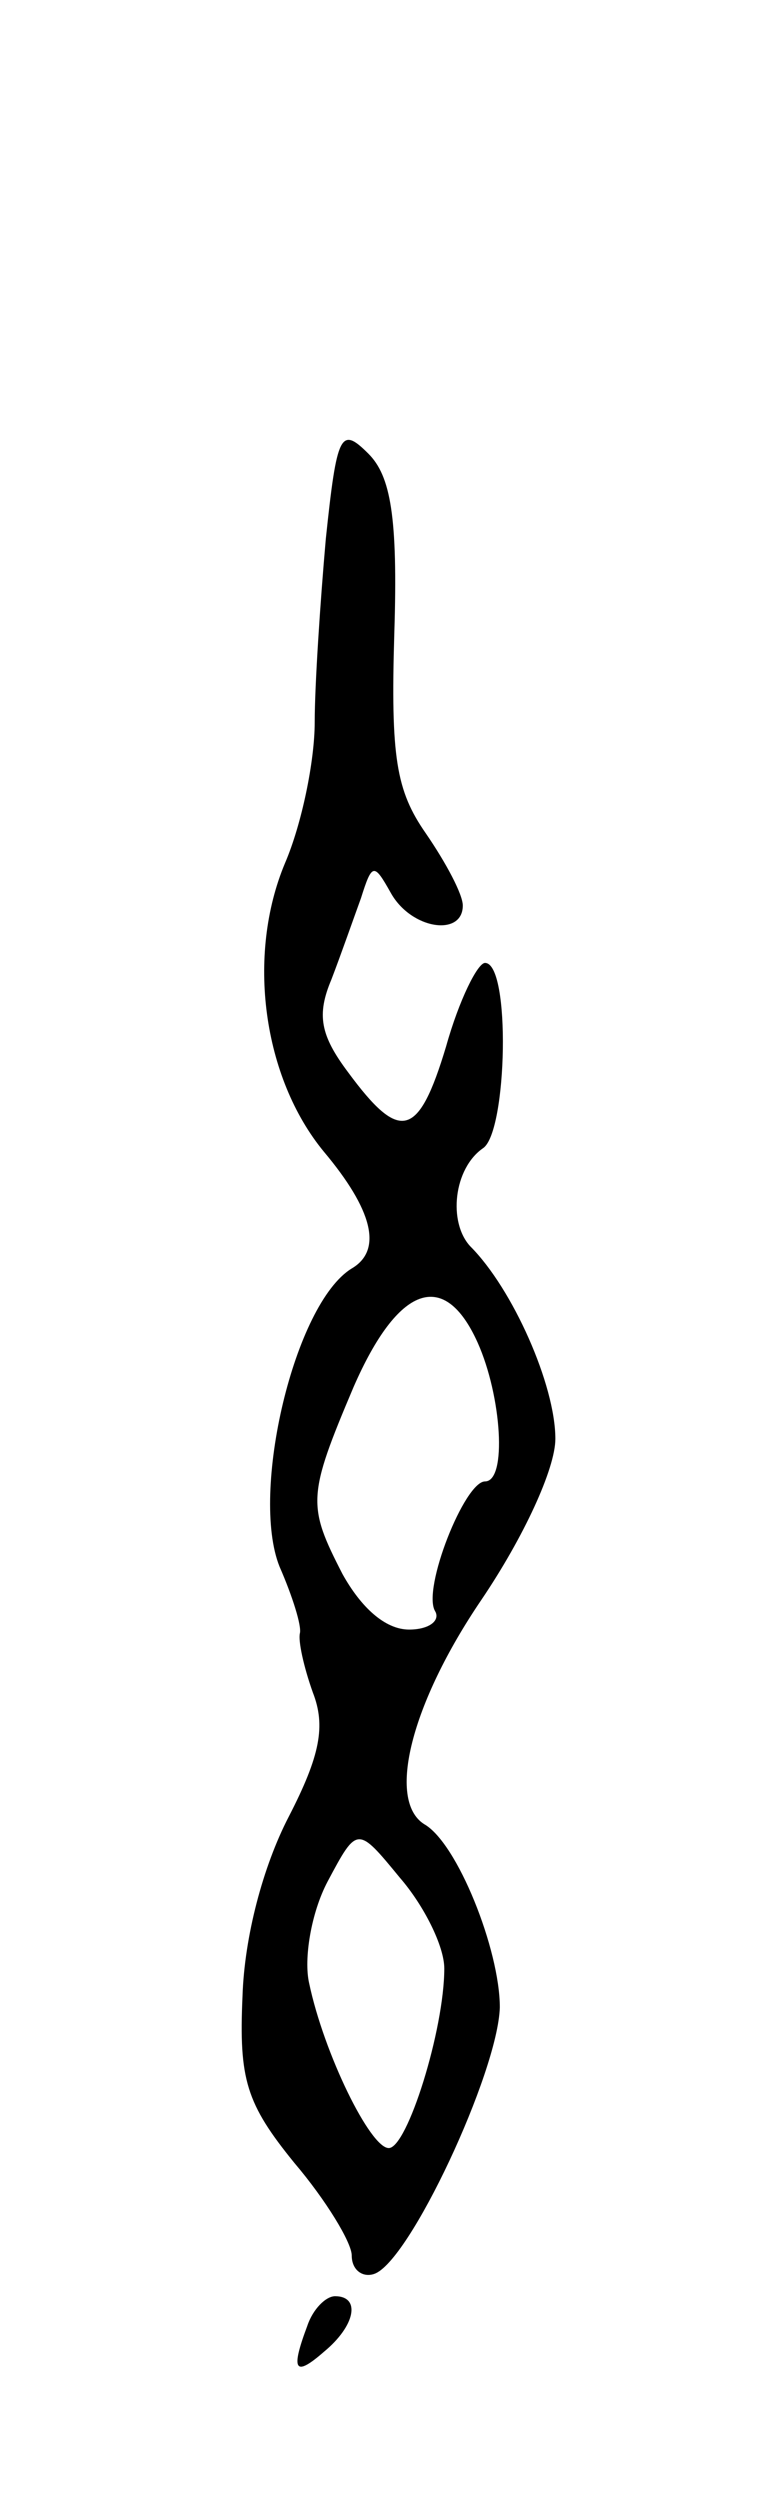 <svg version="1.0" xmlns="http://www.w3.org/2000/svg"
 width="41pt" height="135pt" viewBox="0 0 41 135"
 preserveAspectRatio="xMidYMid meet">
<g transform="translate(0,135) scale(0.1,-0.1)"
fill="#000000" stroke="none">
<path d="M176 1059 c-3 -34 -6 -79 -6 -99 0 -21 -7 -55 -16 -76 -21 -50 -12
-116 21 -156 26 -31 32 -53 15 -63 -31 -19 -55 -121 -39 -161 7 -16 12 -32 11
-36 -1 -4 2 -18 7 -32 7 -18 4 -34 -13 -67 -14 -27 -24 -65 -25 -97 -2 -45 2
-58 28 -90 17 -20 31 -43 31 -50 0 -8 6 -12 12 -10 19 6 67 109 68 144 0 31
-23 89 -41 99 -20 13 -7 65 31 121 23 34 40 71 40 87 0 29 -23 81 -46 104 -12
13 -9 42 7 53 13 9 15 100 1 100 -4 0 -14 -20 -21 -45 -15 -50 -25 -52 -53
-14 -15 20 -17 31 -9 50 5 13 12 33 16 44 6 19 7 19 16 3 11 -20 39 -24 39 -7
0 6 -9 23 -20 39 -16 23 -19 41 -17 108 2 63 -2 85 -14 97 -15 15 -17 11 -23
-46z m82 -434 c13 -29 16 -75 4 -75 -11 0 -34 -58 -27 -70 3 -5 -3 -10 -14
-10 -13 0 -26 12 -36 30 -19 37 -19 42 6 101 24 55 49 64 67 24z m-18 -338 c0
-33 -20 -97 -30 -97 -10 0 -35 51 -43 89 -3 13 1 38 10 55 16 30 16 30 39 2
13 -15 24 -37 24 -49z"/>
<path d="M166 94 c-9 -24 -7 -28 9 -14 17 14 20 30 6 30 -5 0 -12 -7 -15 -16z"/>
</g>
</svg>
